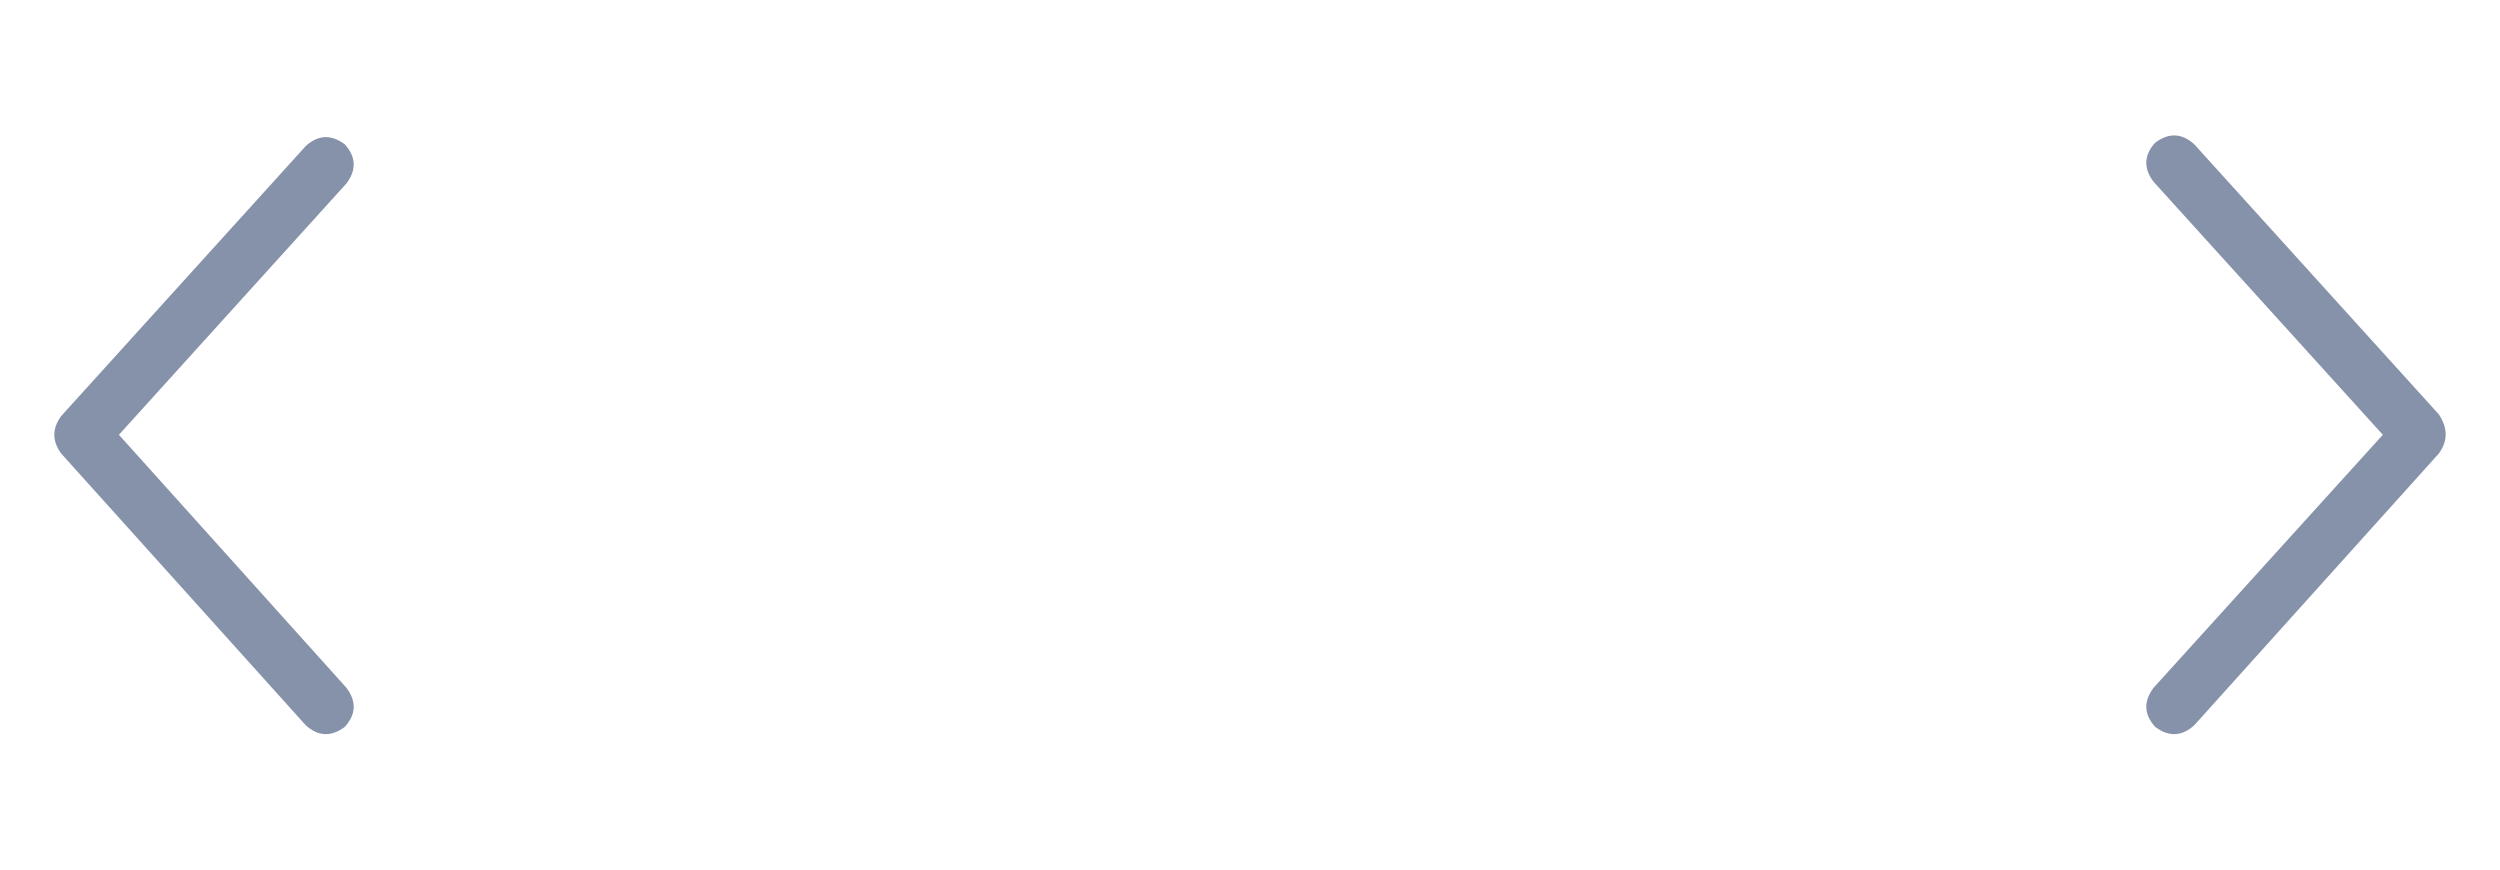 <svg width="46" height="16" viewBox="0 0 46 16" fill="none" xmlns="http://www.w3.org/2000/svg">
<path d="M6.375 12.656C6.562 12.906 6.552 13.146 6.344 13.375C6.094 13.562 5.854 13.552 5.625 13.344L1.125 8.344C0.958 8.115 0.958 7.885 1.125 7.656L5.625 2.688C5.854 2.479 6.094 2.469 6.344 2.656C6.552 2.885 6.562 3.125 6.375 3.375L2.188 8L6.375 12.656Z" fill="#8592AA"/>
<path d="M44.875 8.344L40.375 13.344C40.146 13.552 39.906 13.562 39.656 13.375C39.448 13.146 39.438 12.906 39.625 12.656L43.844 8L39.625 3.344C39.438 3.094 39.448 2.854 39.656 2.625C39.906 2.438 40.146 2.448 40.375 2.656L44.875 7.625C45.042 7.875 45.042 8.115 44.875 8.344Z" fill="#8592AA"/>
</svg>
